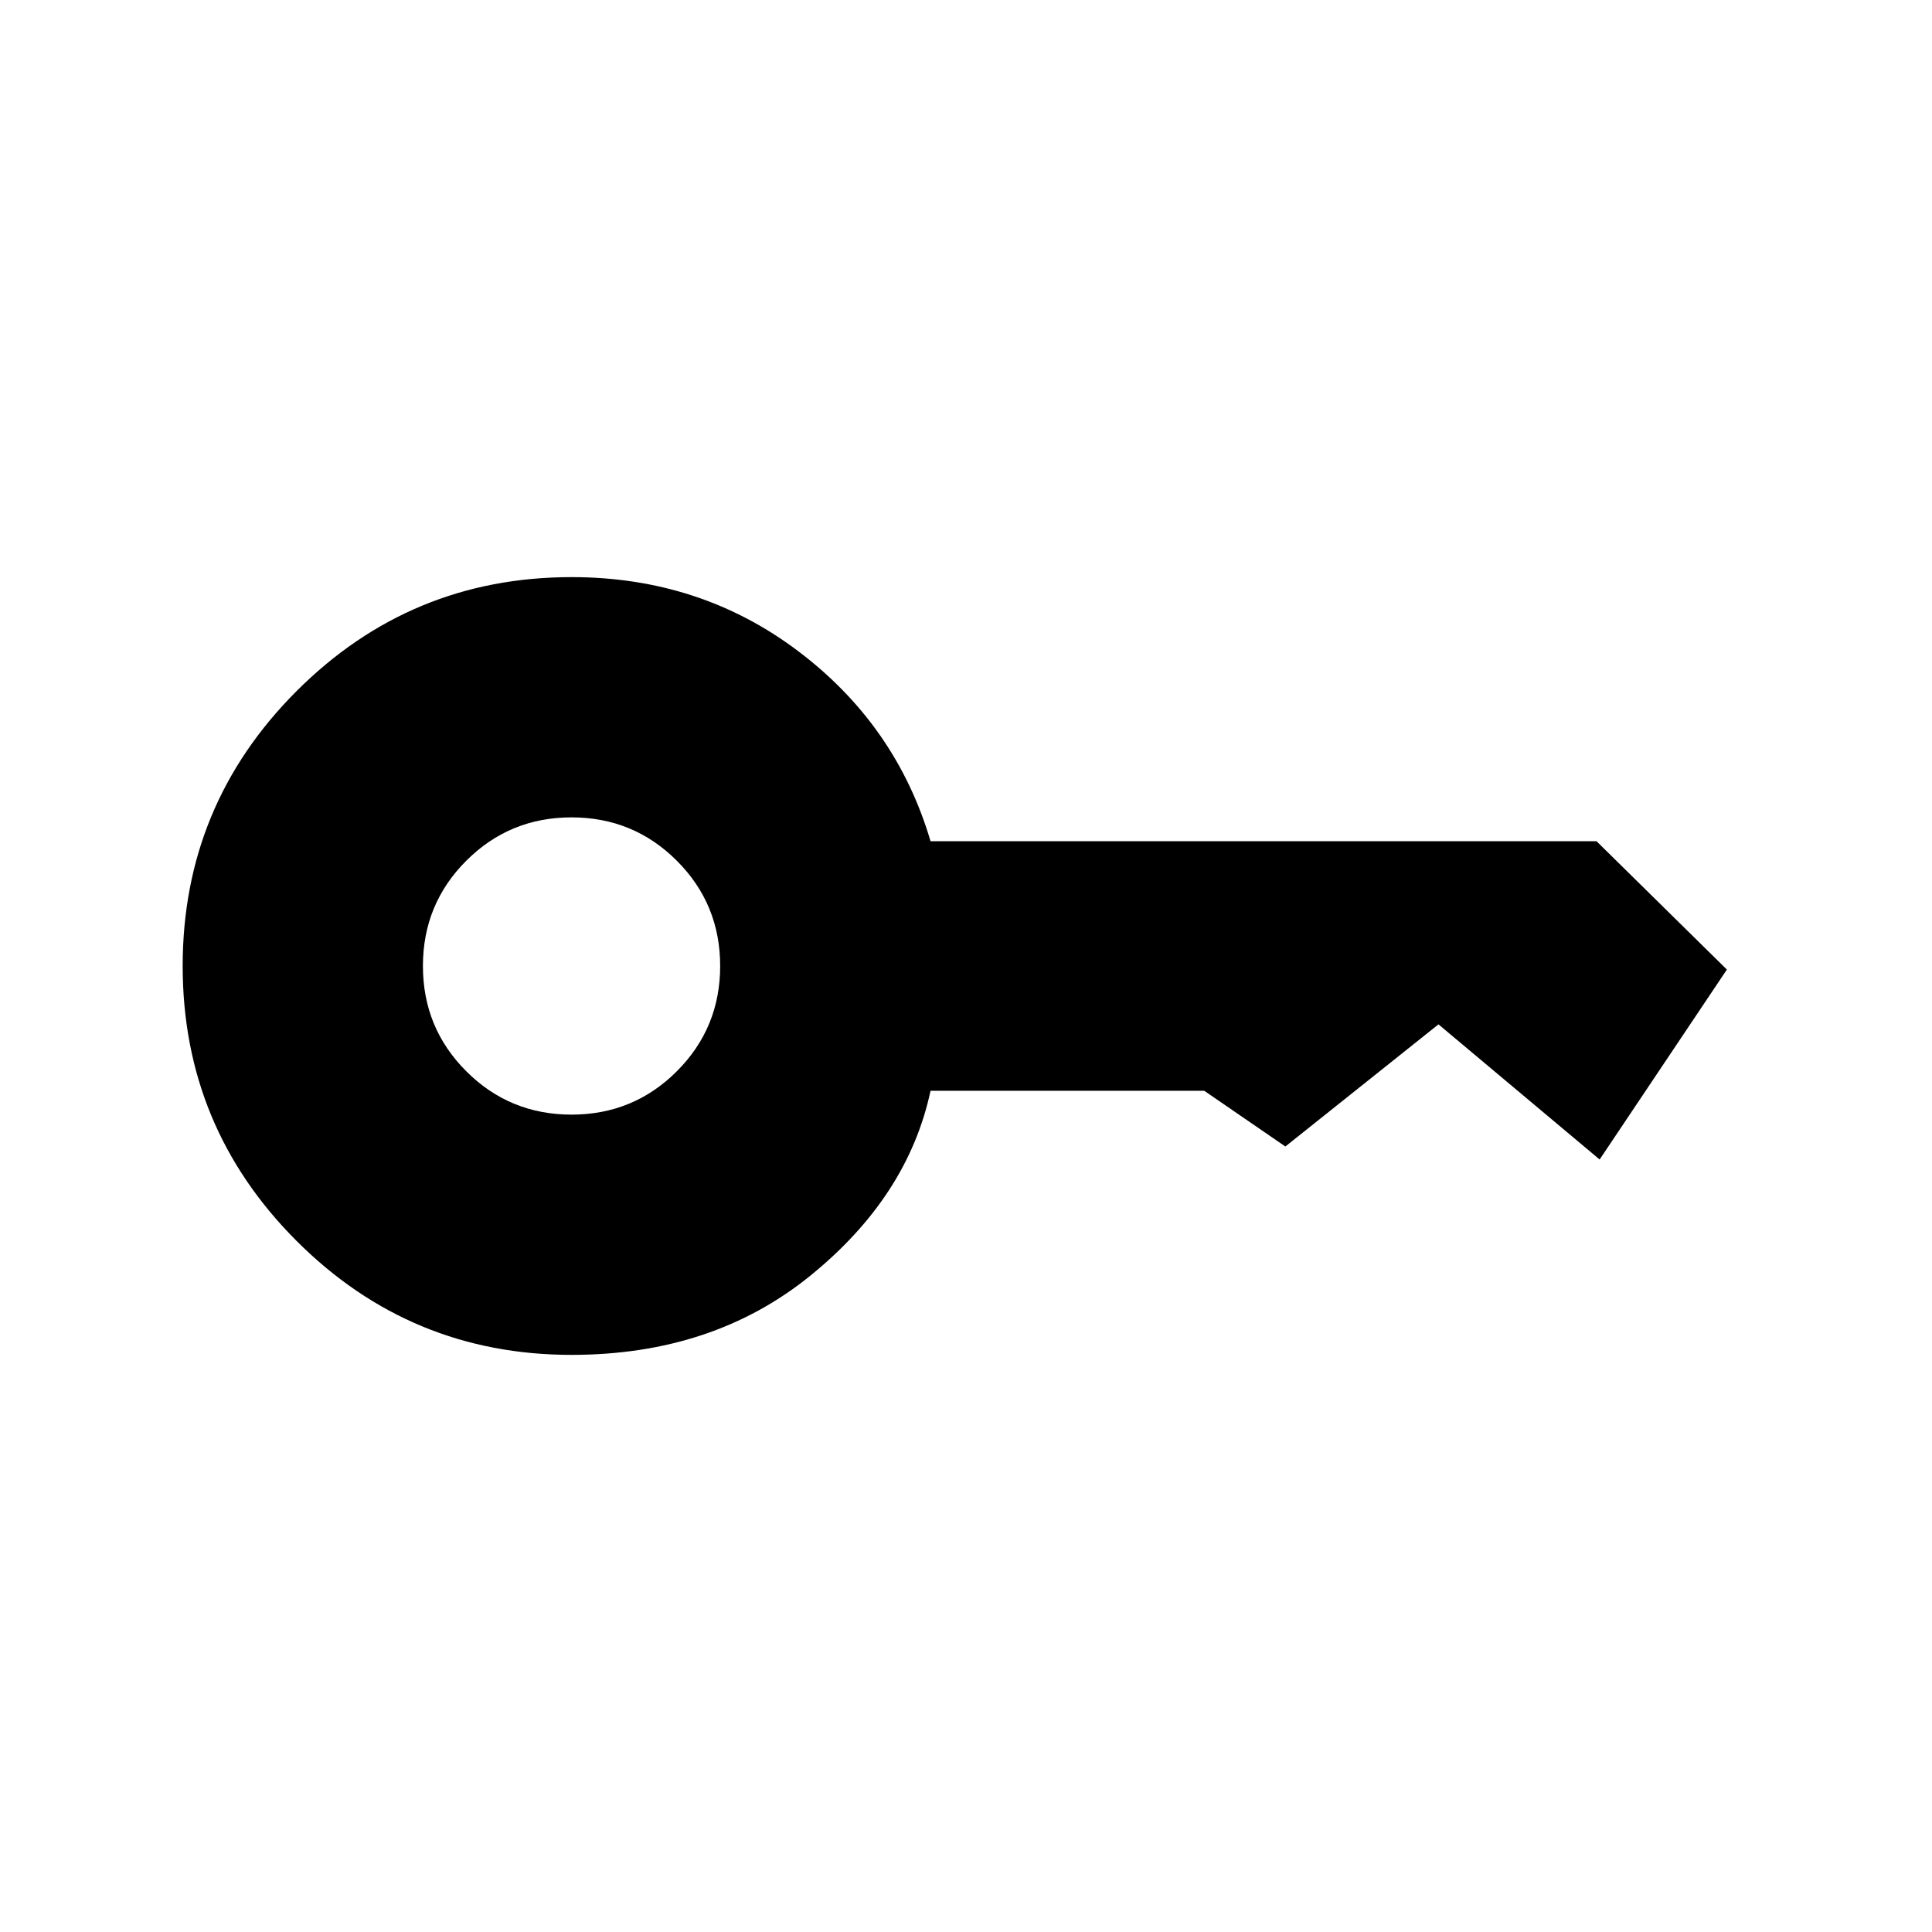 <svg xmlns="http://www.w3.org/2000/svg" height="20" viewBox="0 -960 960 960" width="20"><path d="M284-406.15q30.77 0 52.31-21.54 21.54-21.54 21.54-52.31 0-30.77-21.54-52.31-21.54-21.54-52.31-21.54-30.77 0-52.31 21.54-21.54 21.54-21.54 52.31 0 30.77 21.54 52.31 21.54 21.54 52.31 21.54Zm0 119.38q-80 0-136.62-56.61Q90.77-400 90.77-480t56.61-136.62Q204-673.23 284-673.23q63.92 0 112.65 36.81 48.73 36.8 65.73 94.42h330.93l64.77 63.77-63.23 94.38L714.77-451l-76.08 60.69L598.38-418h-136q-11.23 52.54-59.73 91.88-48.5 39.35-118.65 39.35Z"/></svg>